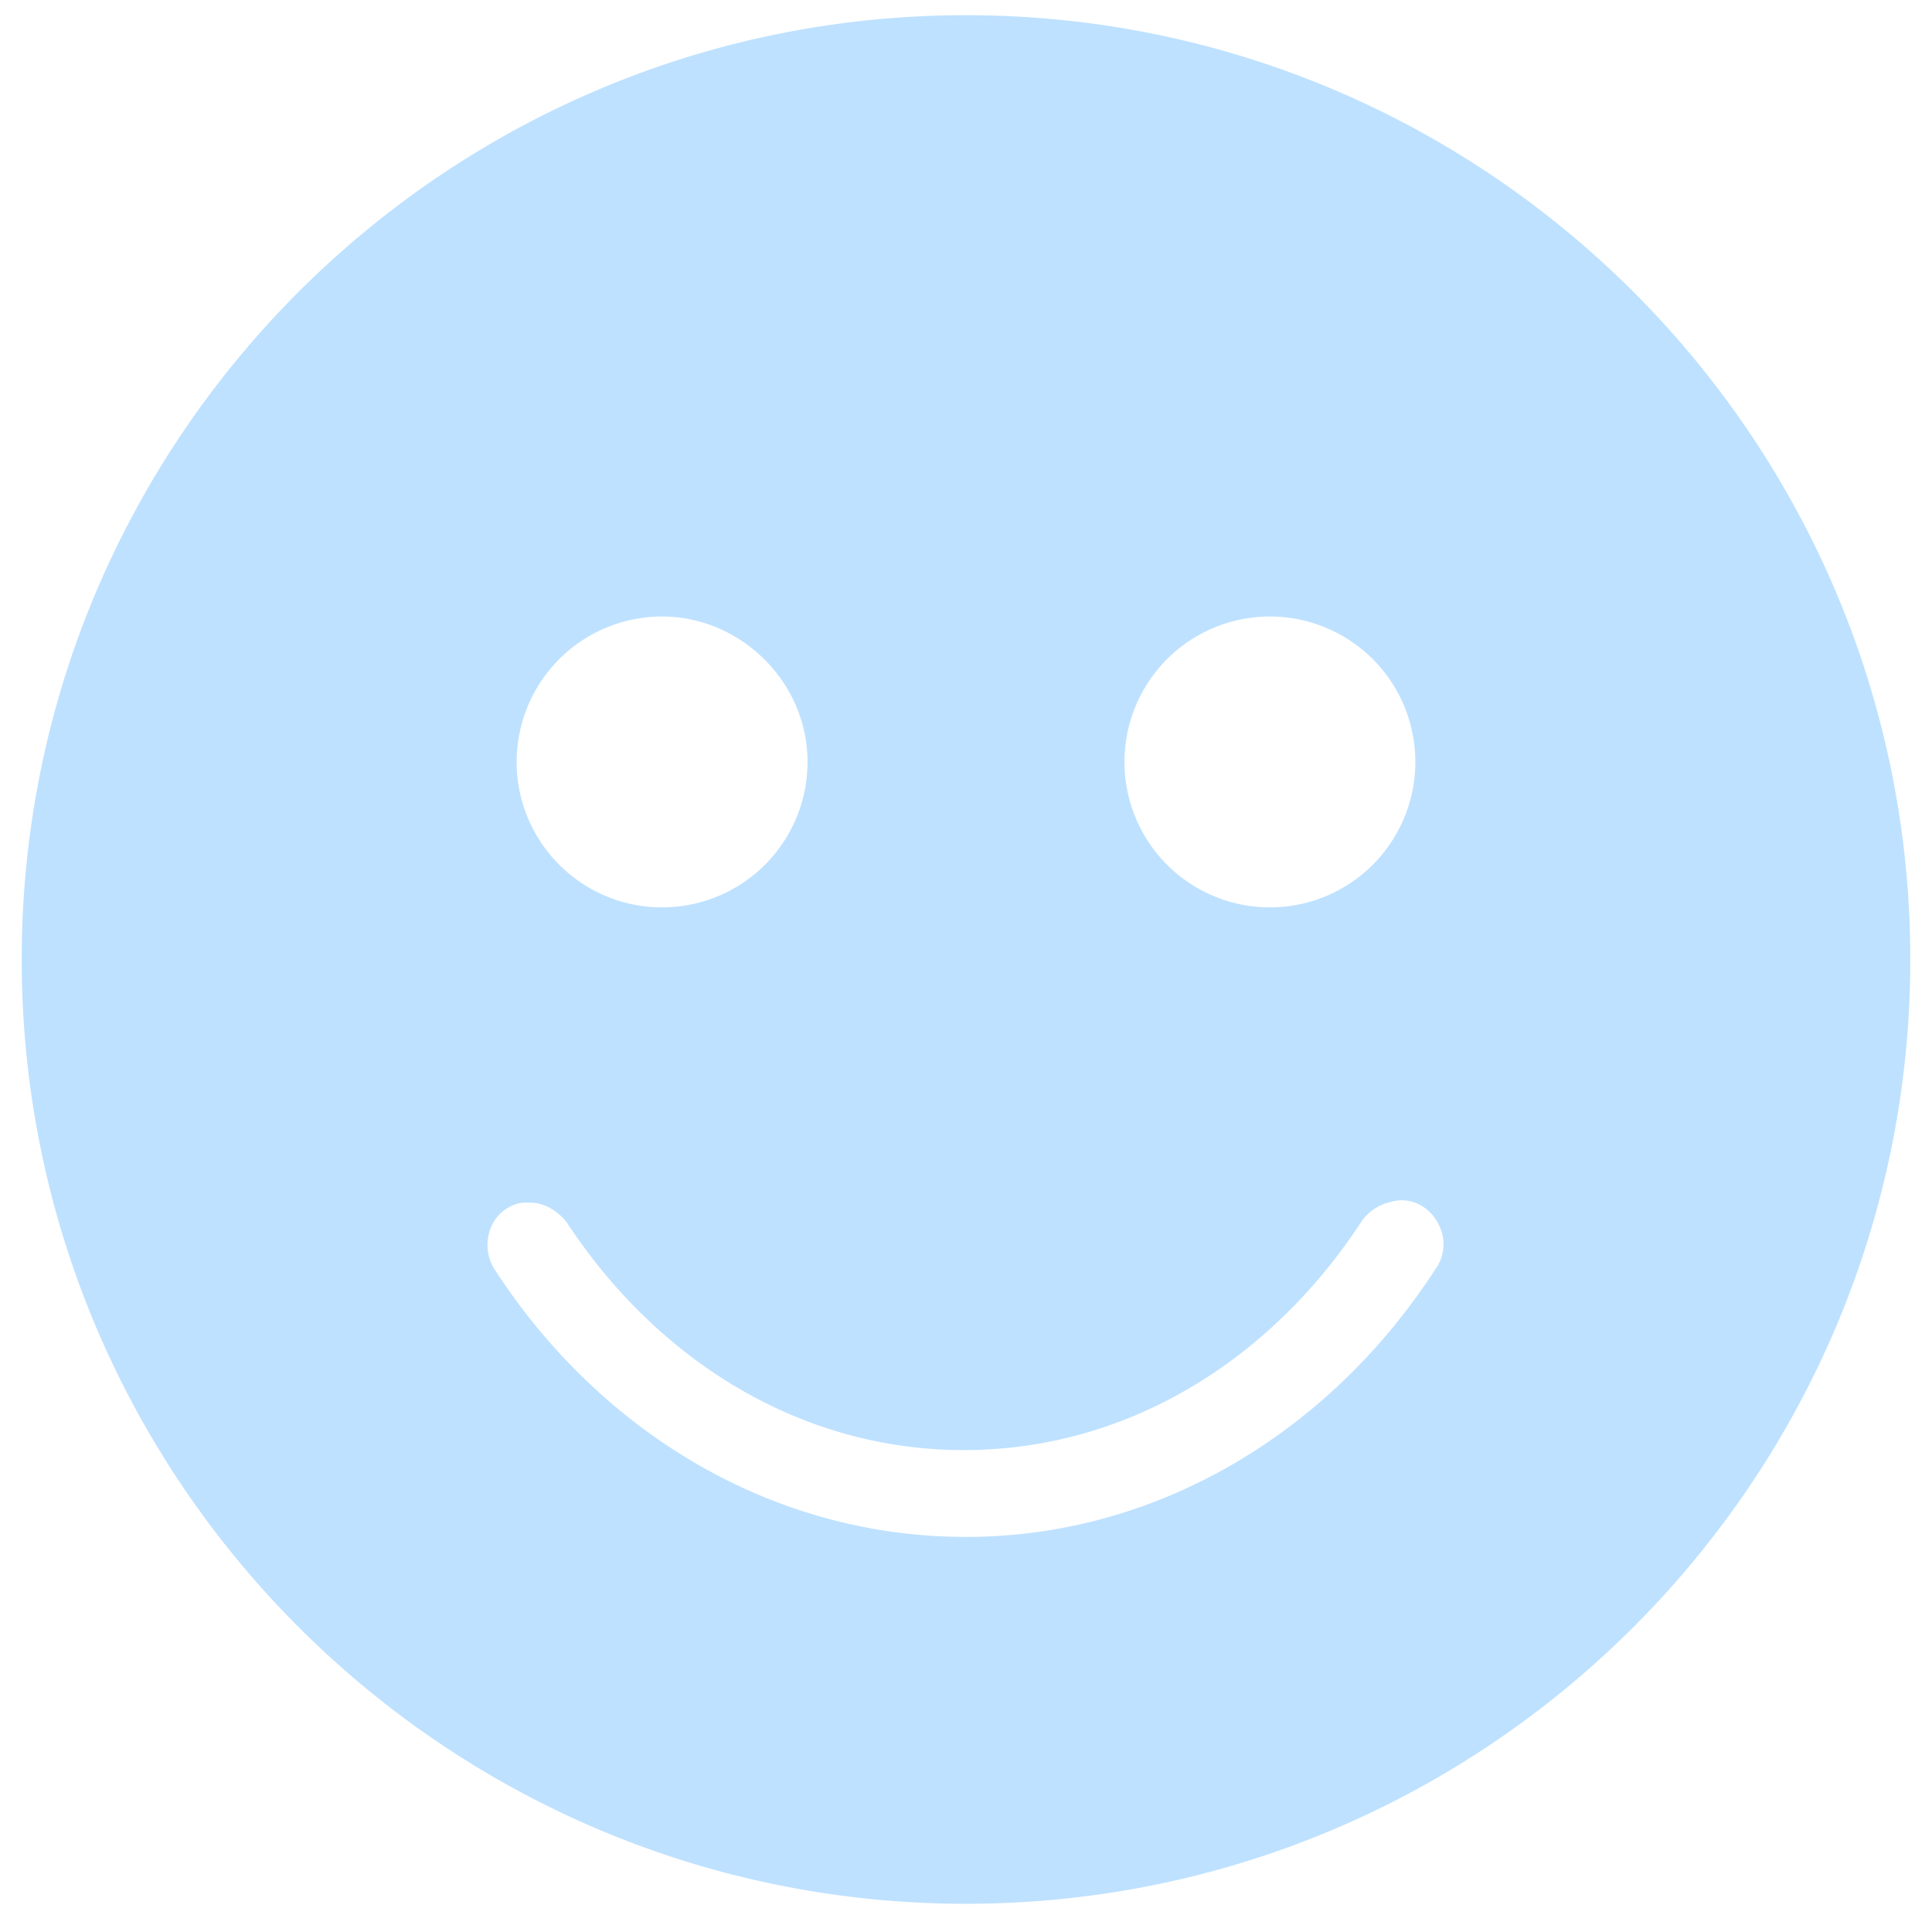 <svg xmlns="http://www.w3.org/2000/svg" viewBox="0 0 89 89"><path d="M44.5.7C20.5.7 1 20.2 1 44.2s19.5 43.5 43.5 43.5S88 68.2 88 44.2 68.5.7 44.5.7zm-14 27.7c3.6 0 6.7 3 6.7 6.7a6.7 6.7 0 1 1-6.7-6.7zm28 0a6.7 6.7 0 1 1 0 13.4 6.7 6.7 0 0 1 0-13.4zm5.9 26.9c1.1-.1 2 .8 2.1 1.9 0 .5-.1.9-.4 1.3-4.8 7.4-12.7 12.3-21.6 12.3-9 0-16.9-4.9-21.7-12.3-.6-.9-.4-2.2.5-2.8.3-.2.6-.3.9-.3h.2c.7 0 1.3.4 1.7.9 4.2 6.4 10.8 10.5 18.3 10.5s14.1-4.1 18.3-10.5c.4-.6 1-.9 1.7-1z" fill="#bee1ff"/></svg>